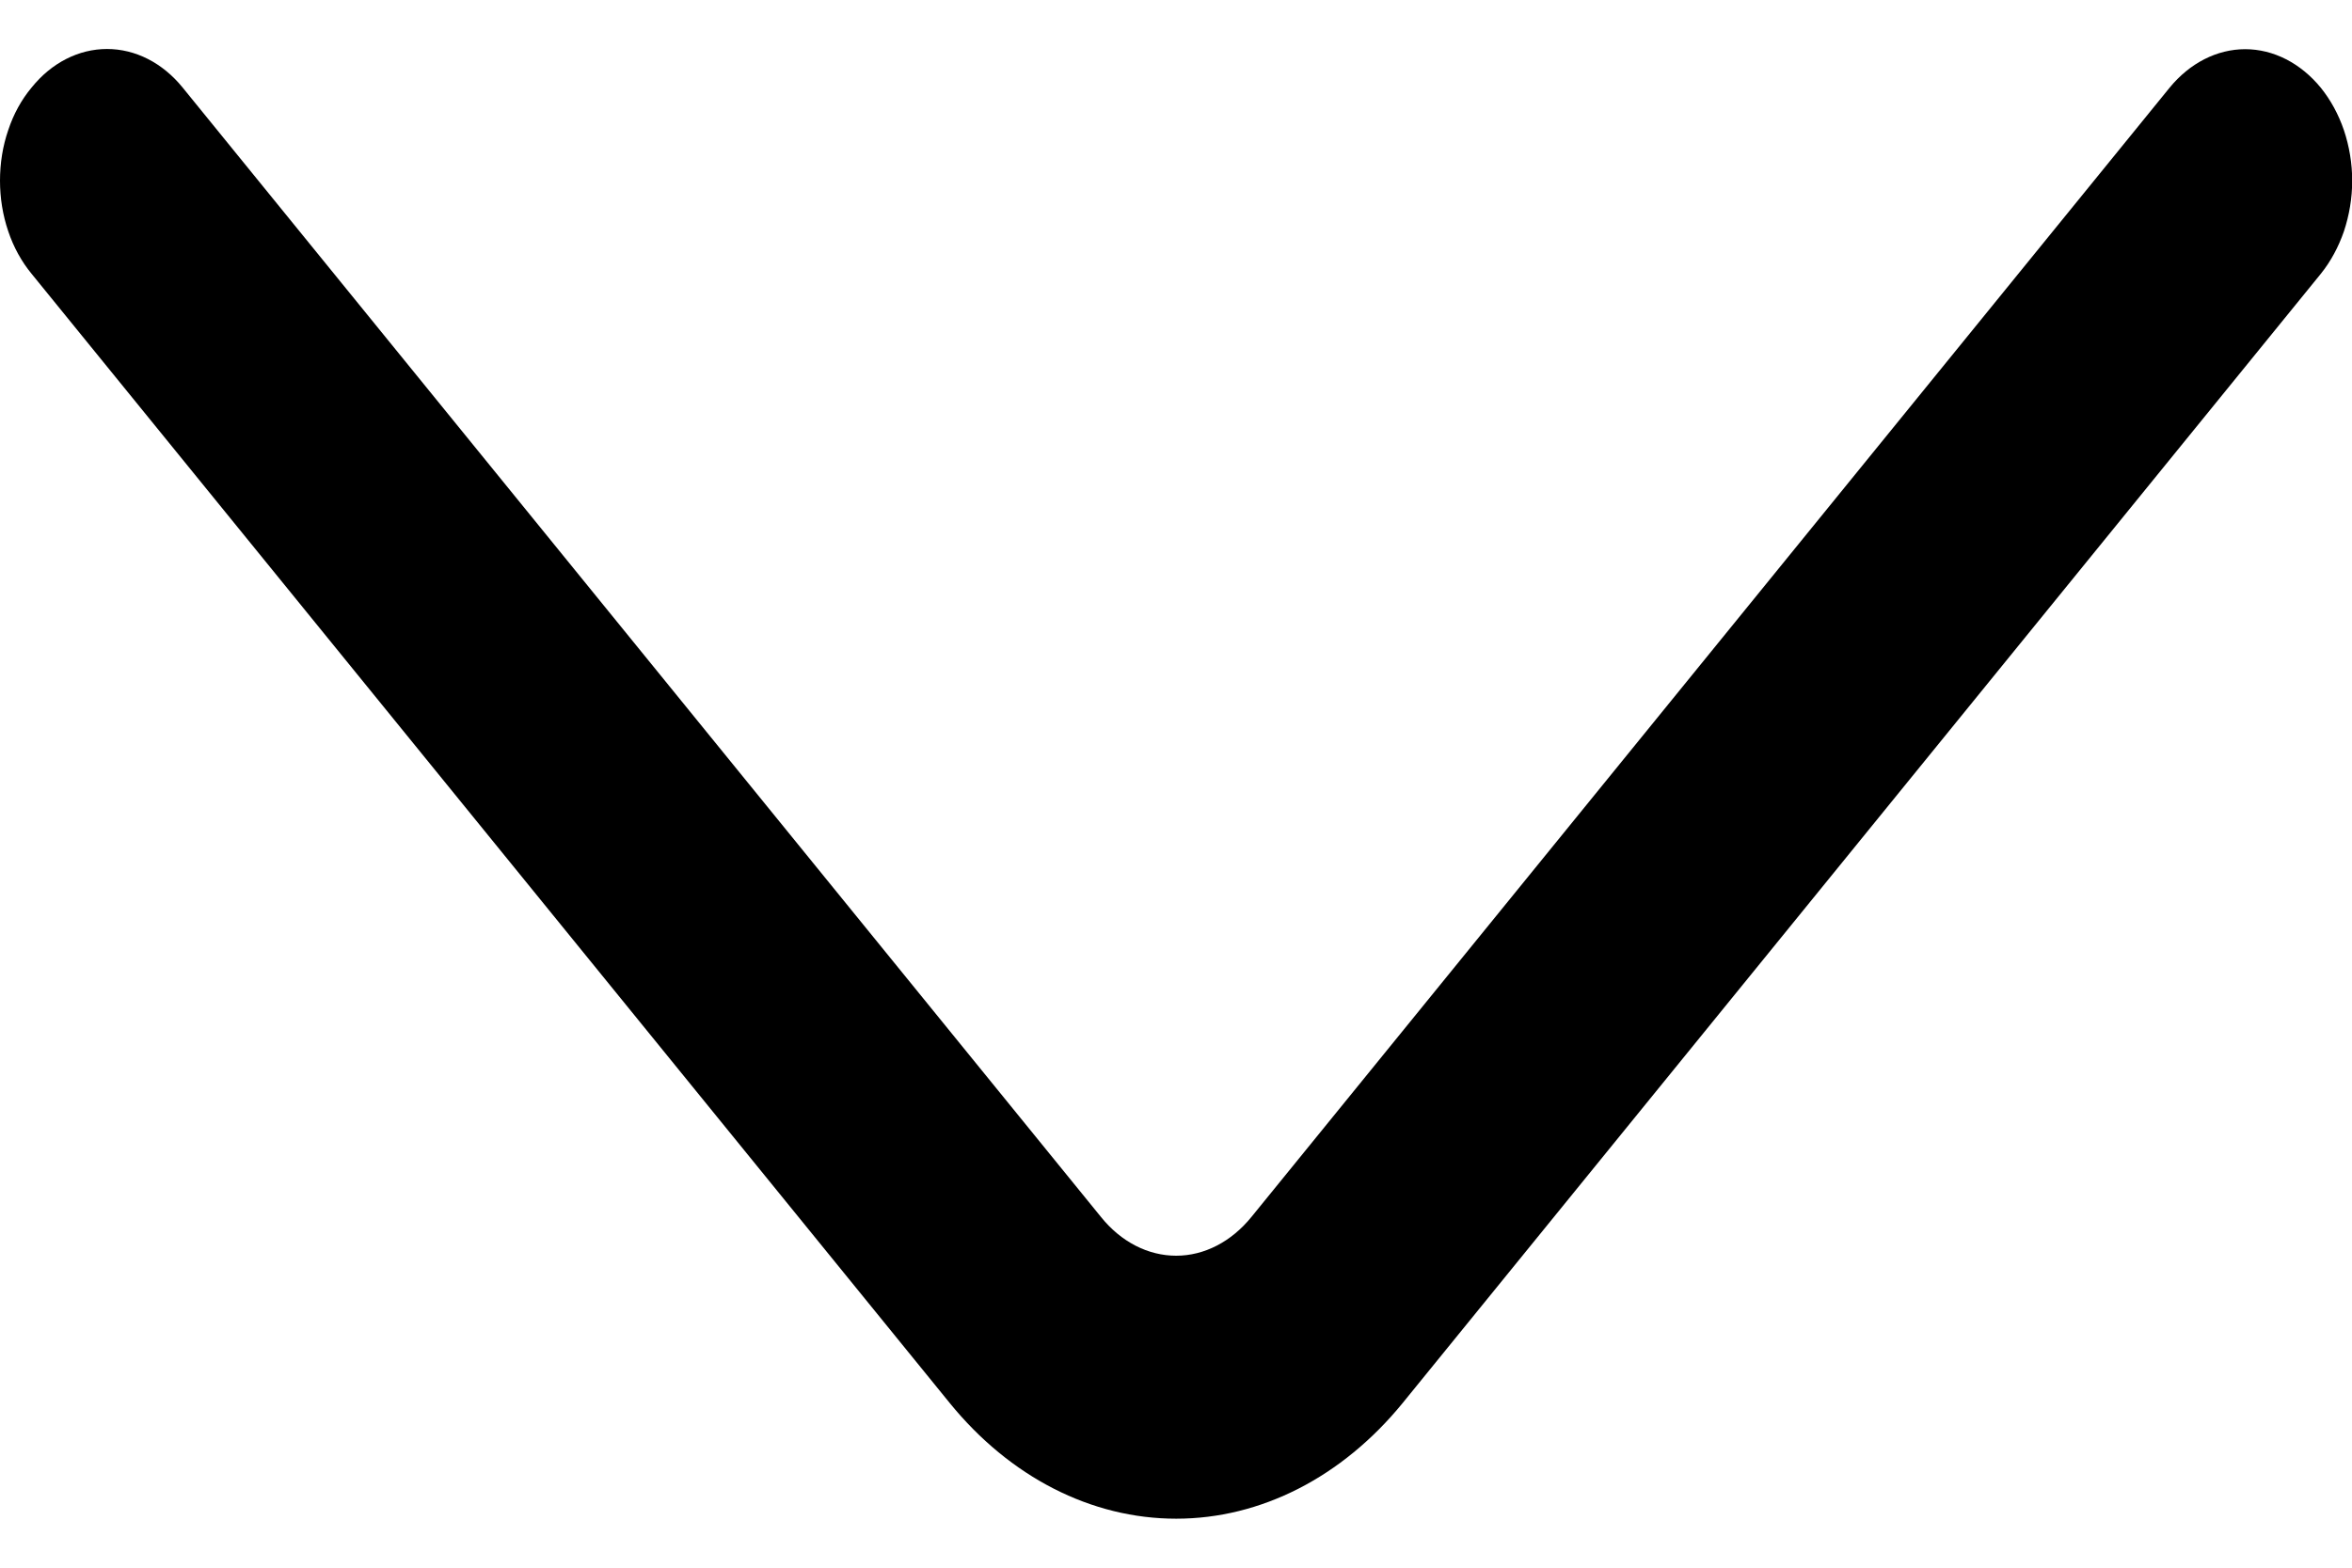 <svg width="12" height="8" viewBox="0 0 12 8" fill="none" xmlns="http://www.w3.org/2000/svg">
<path d="M0.932 0.447L5.617 6.21C5.719 6.337 5.857 6.408 6.001 6.408C6.144 6.408 6.282 6.337 6.385 6.21L11.069 0.448C11.172 0.322 11.311 0.251 11.455 0.251C11.599 0.251 11.738 0.322 11.841 0.448C11.891 0.51 11.931 0.583 11.959 0.665C11.986 0.746 12.001 0.834 12.001 0.922C12.001 1.011 11.986 1.098 11.959 1.18C11.931 1.261 11.891 1.335 11.841 1.397L7.157 7.159C6.848 7.538 6.433 7.75 6.001 7.75C5.568 7.75 5.153 7.538 4.845 7.159L0.161 1.397C0.11 1.335 0.069 1.261 0.042 1.18C0.014 1.098 0 1.01 0 0.922C0 0.833 0.014 0.745 0.042 0.664C0.069 0.582 0.11 0.508 0.161 0.447C0.263 0.32 0.402 0.25 0.546 0.25C0.69 0.25 0.829 0.32 0.932 0.447Z" fill="black"/>
</svg>

